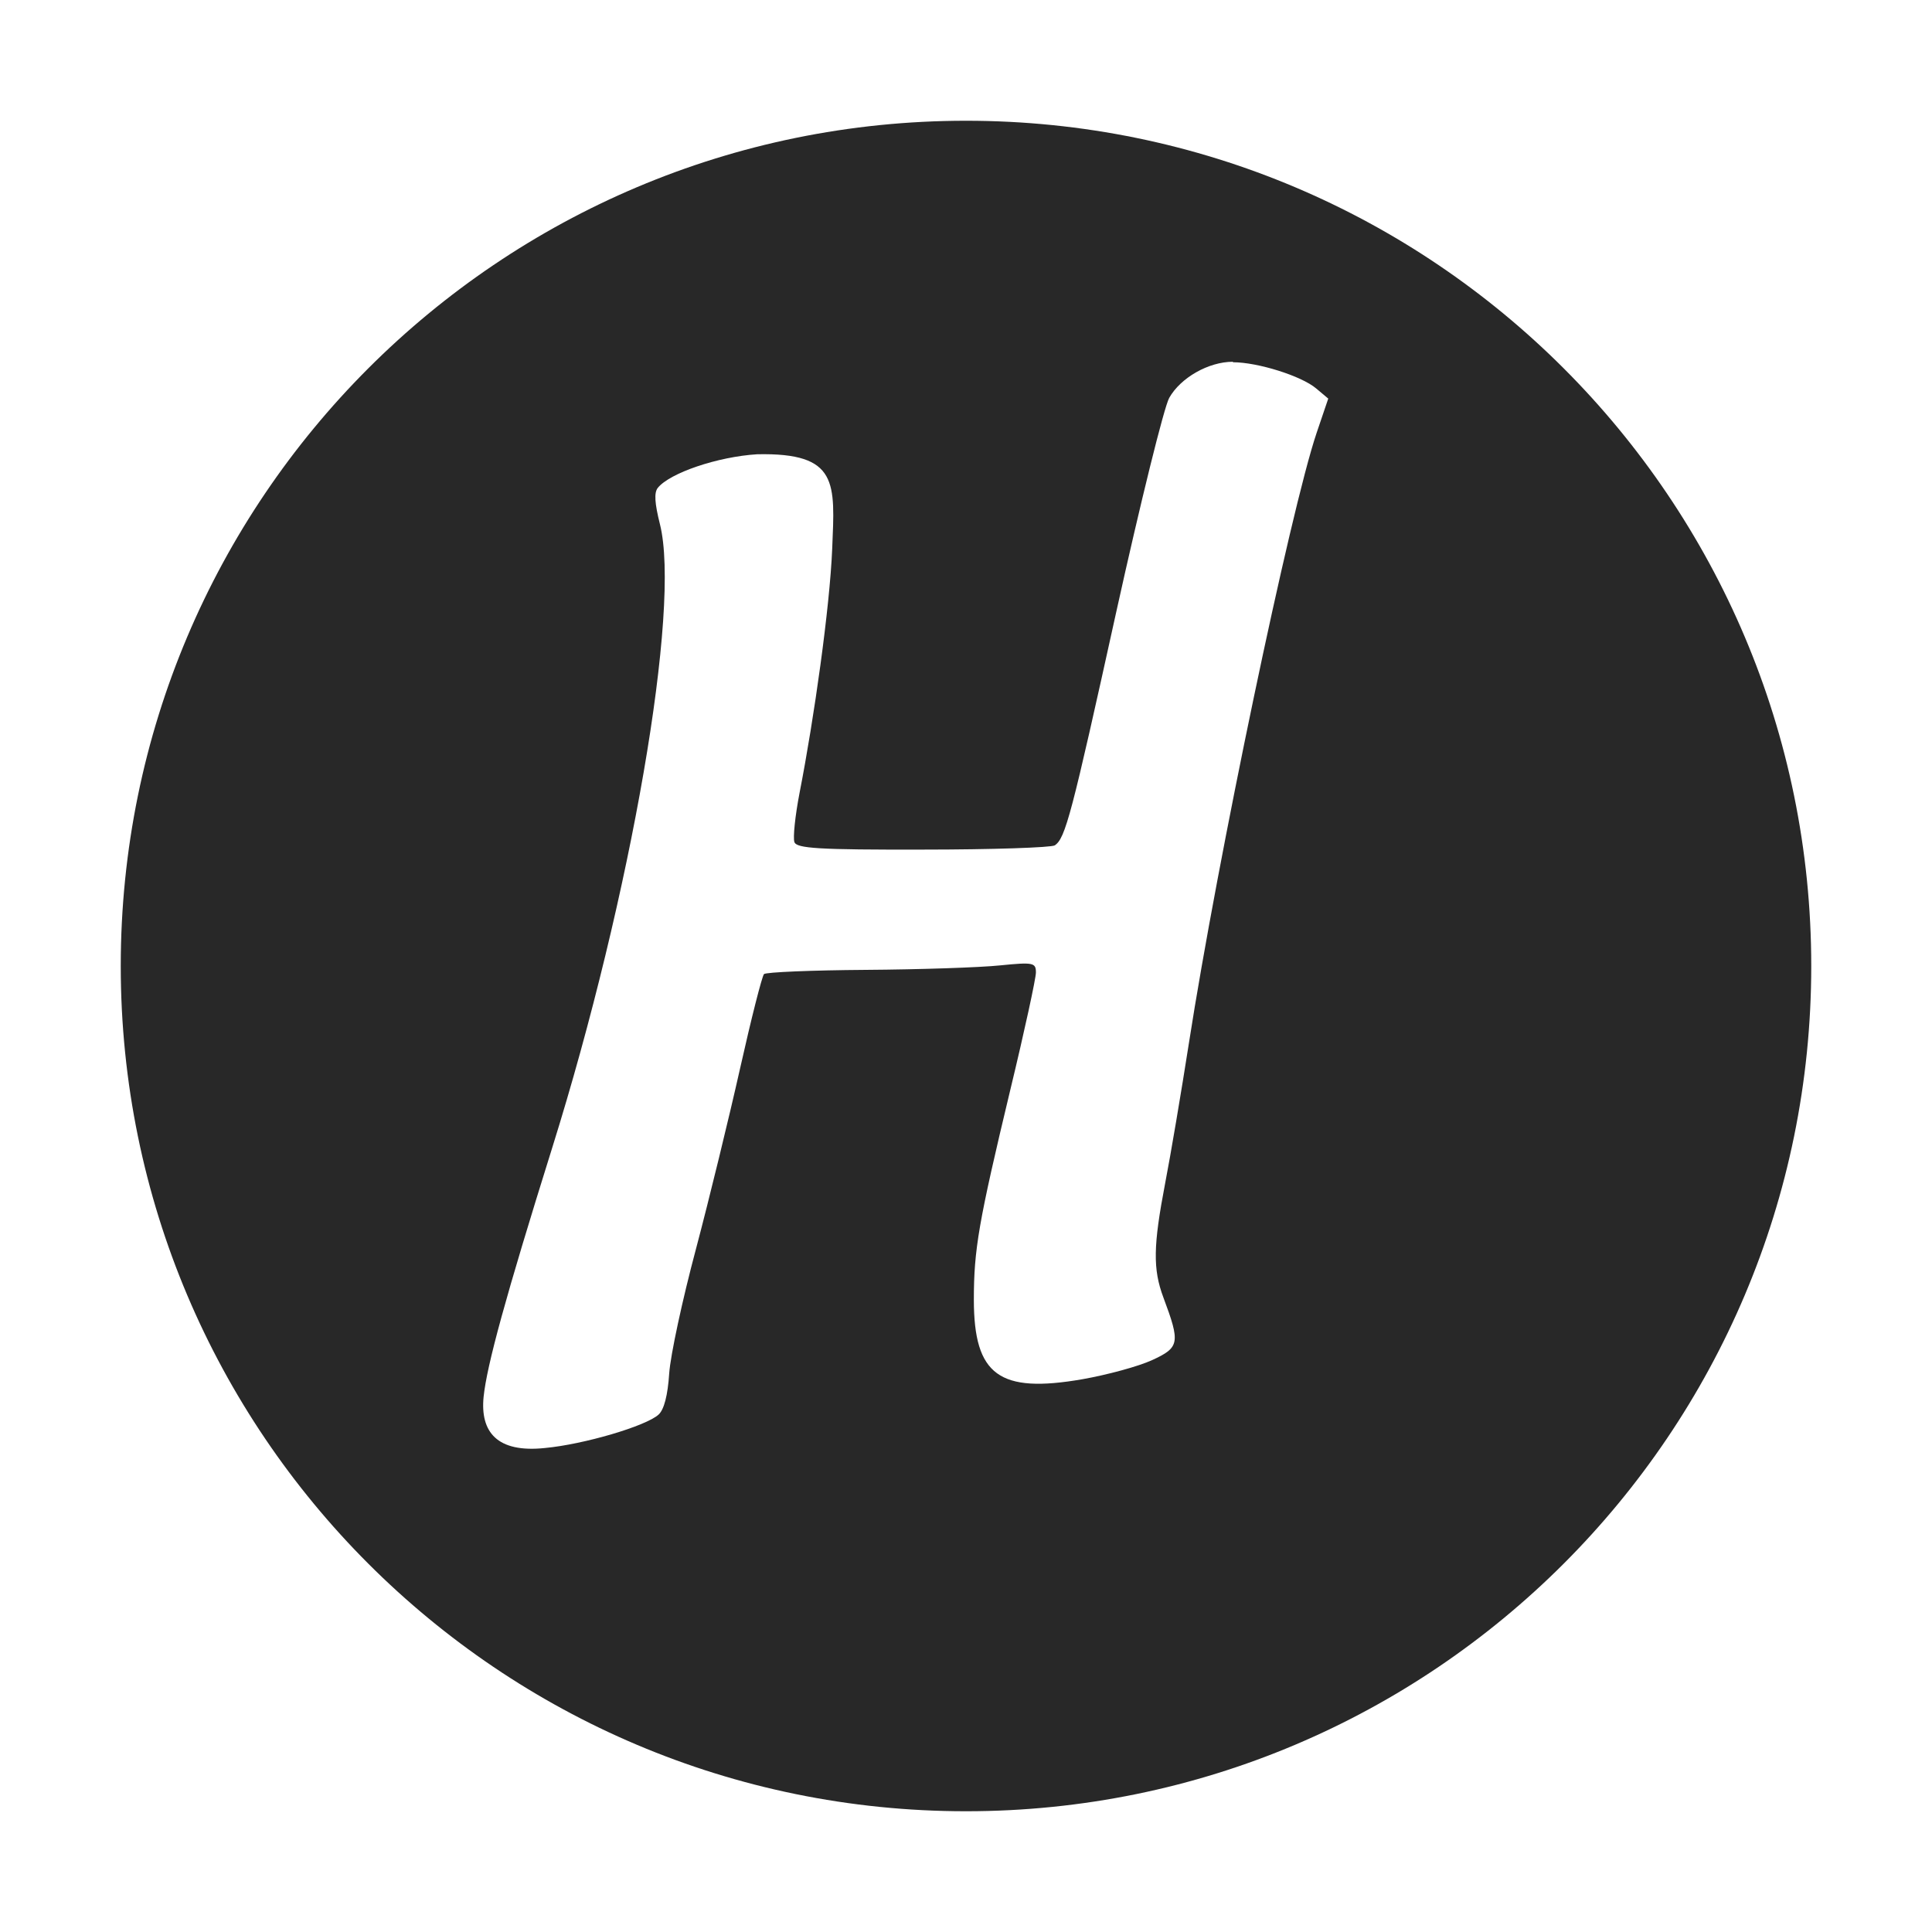 <svg width="16" height="16" version="1.1" xmlns="http://www.w3.org/2000/svg">
  <defs>
    <style id="current-color-scheme" type="text/css">.ColorScheme-Text { color:#282828; } .ColorScheme-Highlight { color:#458588; } .ColorScheme-NeutralText { color:#fe8019; } .ColorScheme-PositiveText { color:#689d6a; } .ColorScheme-NegativeText { color:#fb4934; }</style>
  </defs>
  <path class="ColorScheme-Text" d="m8 1c-3.866 0-7 3.134-7 7s3.134 7 7 7 7-3.134 7-7-3.134-7-7-7zm2.211 2c0.205 0 0.566 0.113 0.689 0.217l0.1 0.084-0.096 0.283c-0.218 0.646-0.821 3.53-1.058 5.055-0.063 0.403-0.151 0.925-0.197 1.162-0.098 0.513-0.103 0.708-0.014 0.945 0.14 0.375 0.135 0.413-0.094 0.518-0.113 0.052-0.372 0.122-0.576 0.158-0.69 0.12-0.899-0.033-0.9-0.656 0-0.42 0.039-0.644 0.303-1.745 0.117-0.484 0.211-0.919 0.211-0.967 0-0.081-0.02-0.087-0.297-0.059-0.163 0.017-0.663 0.034-1.111 0.037-0.448 3e-3 -0.828 0.019-0.844 0.035-0.016 0.017-0.105 0.366-0.197 0.777-0.092 0.41-0.257 1.087-0.367 1.502-0.111 0.415-0.211 0.878-0.221 1.029-0.012 0.18-0.042 0.298-0.088 0.34-0.104 0.095-0.619 0.247-0.943 0.277-0.395 0.041-0.535-0.133-0.506-0.424 0.027-0.261 0.181-0.825 0.568-2.062 0.655-2.094 1.067-4.474 0.892-5.166-0.043-0.172-0.049-0.259-0.018-0.299 0.099-0.124 0.497-0.259 0.824-0.279 0.676-0.014 0.643 0.237 0.621 0.781-0.02 0.488-0.15 1.407-0.27 2.021-0.037 0.191-0.056 0.375-0.043 0.41 0.019 0.052 0.2 0.064 1.064 0.062 0.572 0 1.064-0.017 1.092-0.035 0.088-0.058 0.139-0.252 0.51-1.936 0.199-0.901 0.396-1.696 0.438-1.77 0.094-0.167 0.326-0.299 0.527-0.299z" fill="currentColor"/>
</svg>
